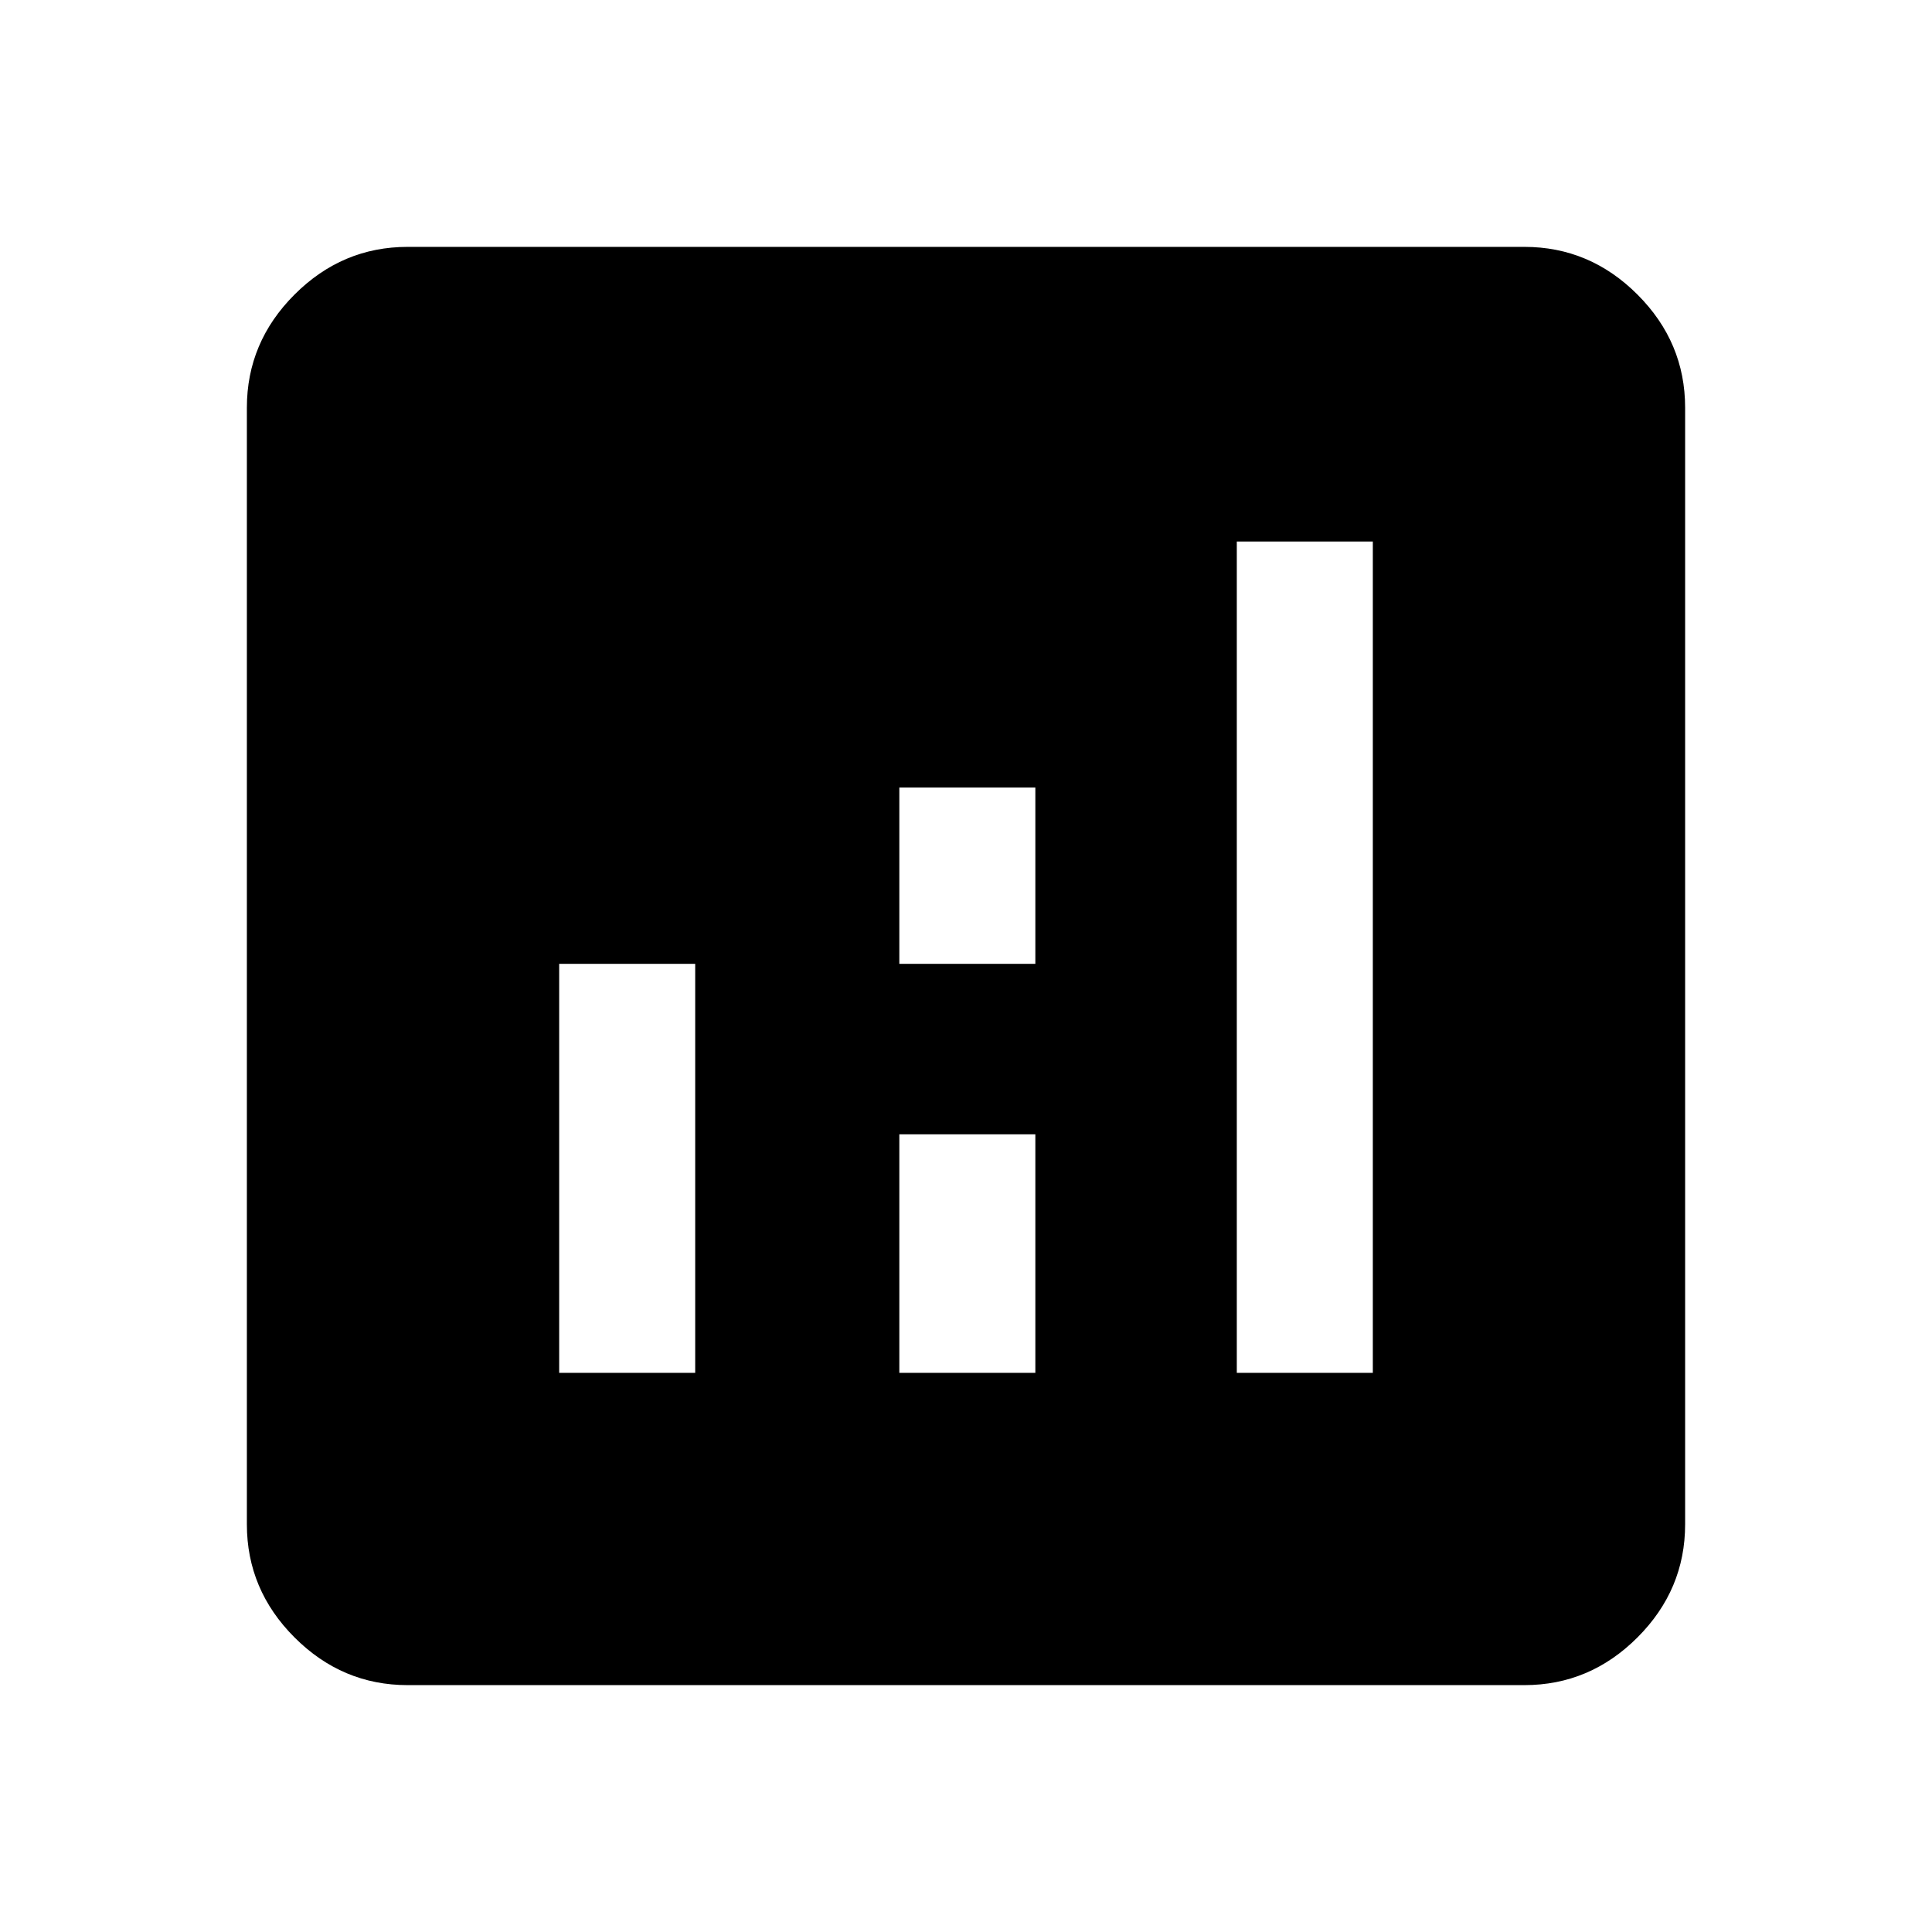 <svg xmlns="http://www.w3.org/2000/svg" height="40" viewBox="0 -960 960 960" width="40"><path d="M277.85-277.85h67.59v-203.23h-67.59v203.23Zm336.71 0h67.59v-413.07h-67.59v413.07Zm-167.69 0h67.59v-118.51h-67.59v118.51Zm0-203.23h67.59v-87.59h-67.59v87.59ZM202.56-122.67q-32.51 0-56.2-23.69-23.69-23.69-23.69-56.2v-554.88q0-32.51 23.69-56.2 23.69-23.69 56.2-23.69h554.88q32.51 0 56.2 23.69 23.69 23.69 23.69 56.2v554.88q0 32.51-23.69 56.2-23.69 23.69-56.2 23.69H202.56Z"/></svg>